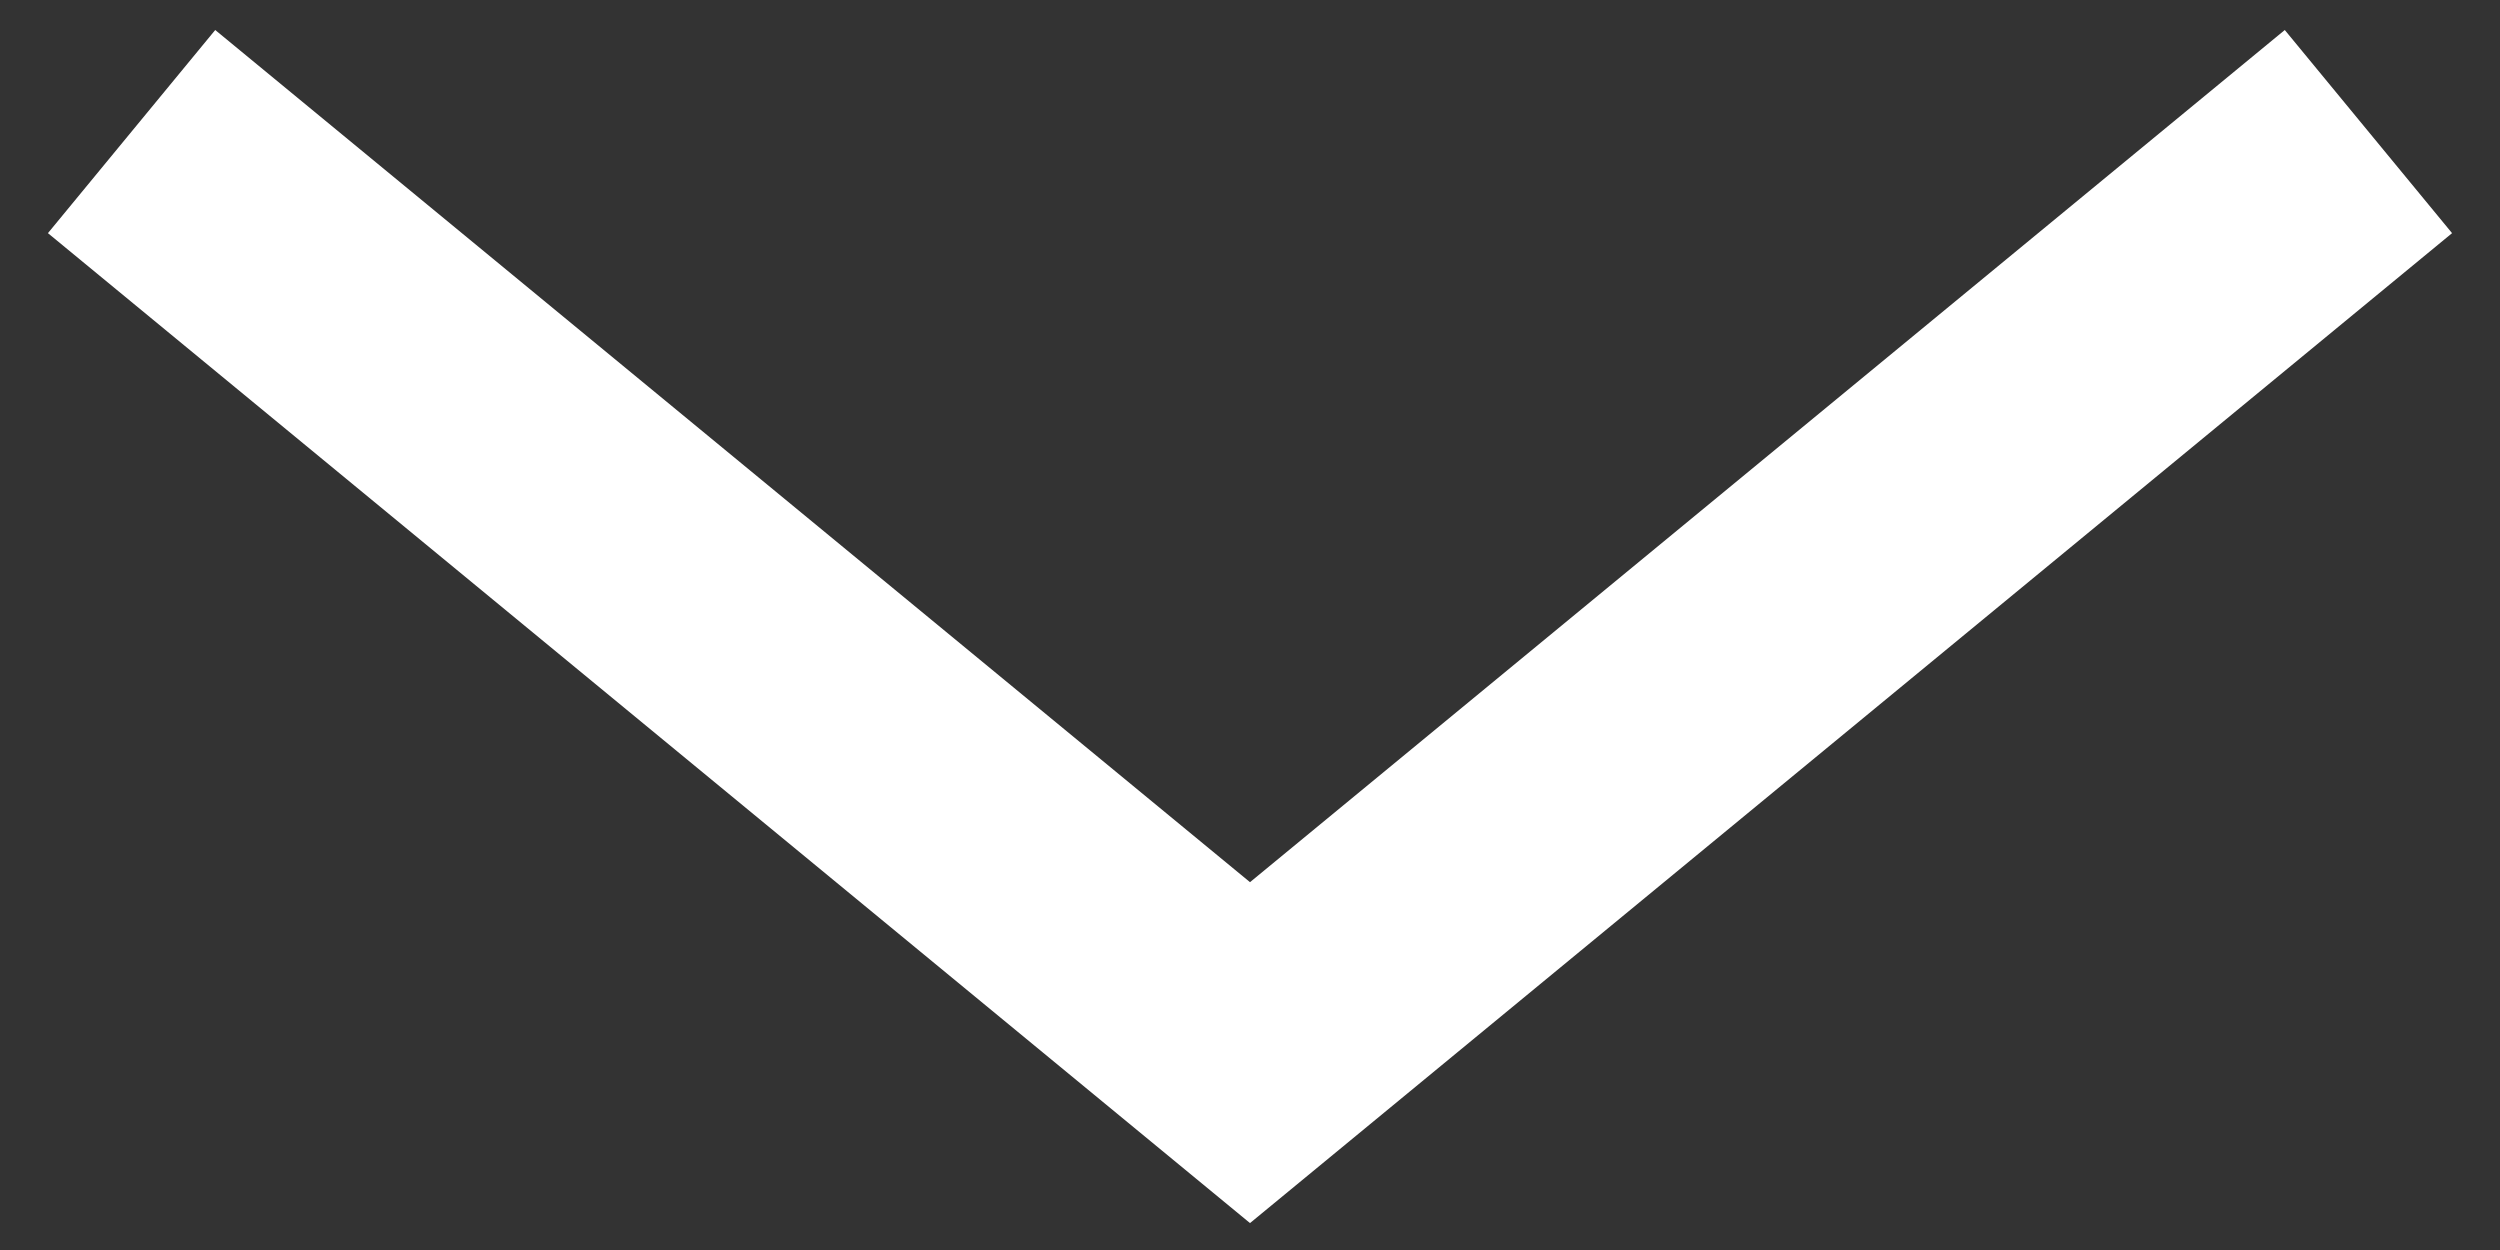 <svg xmlns="http://www.w3.org/2000/svg" width="38" height="19"><rect width="100%" height="100%" fill="#333333" stroke="none"/><path fill="none" stroke="#fff" stroke-width="4" d="M2 2l17 14L36 2"/></svg>